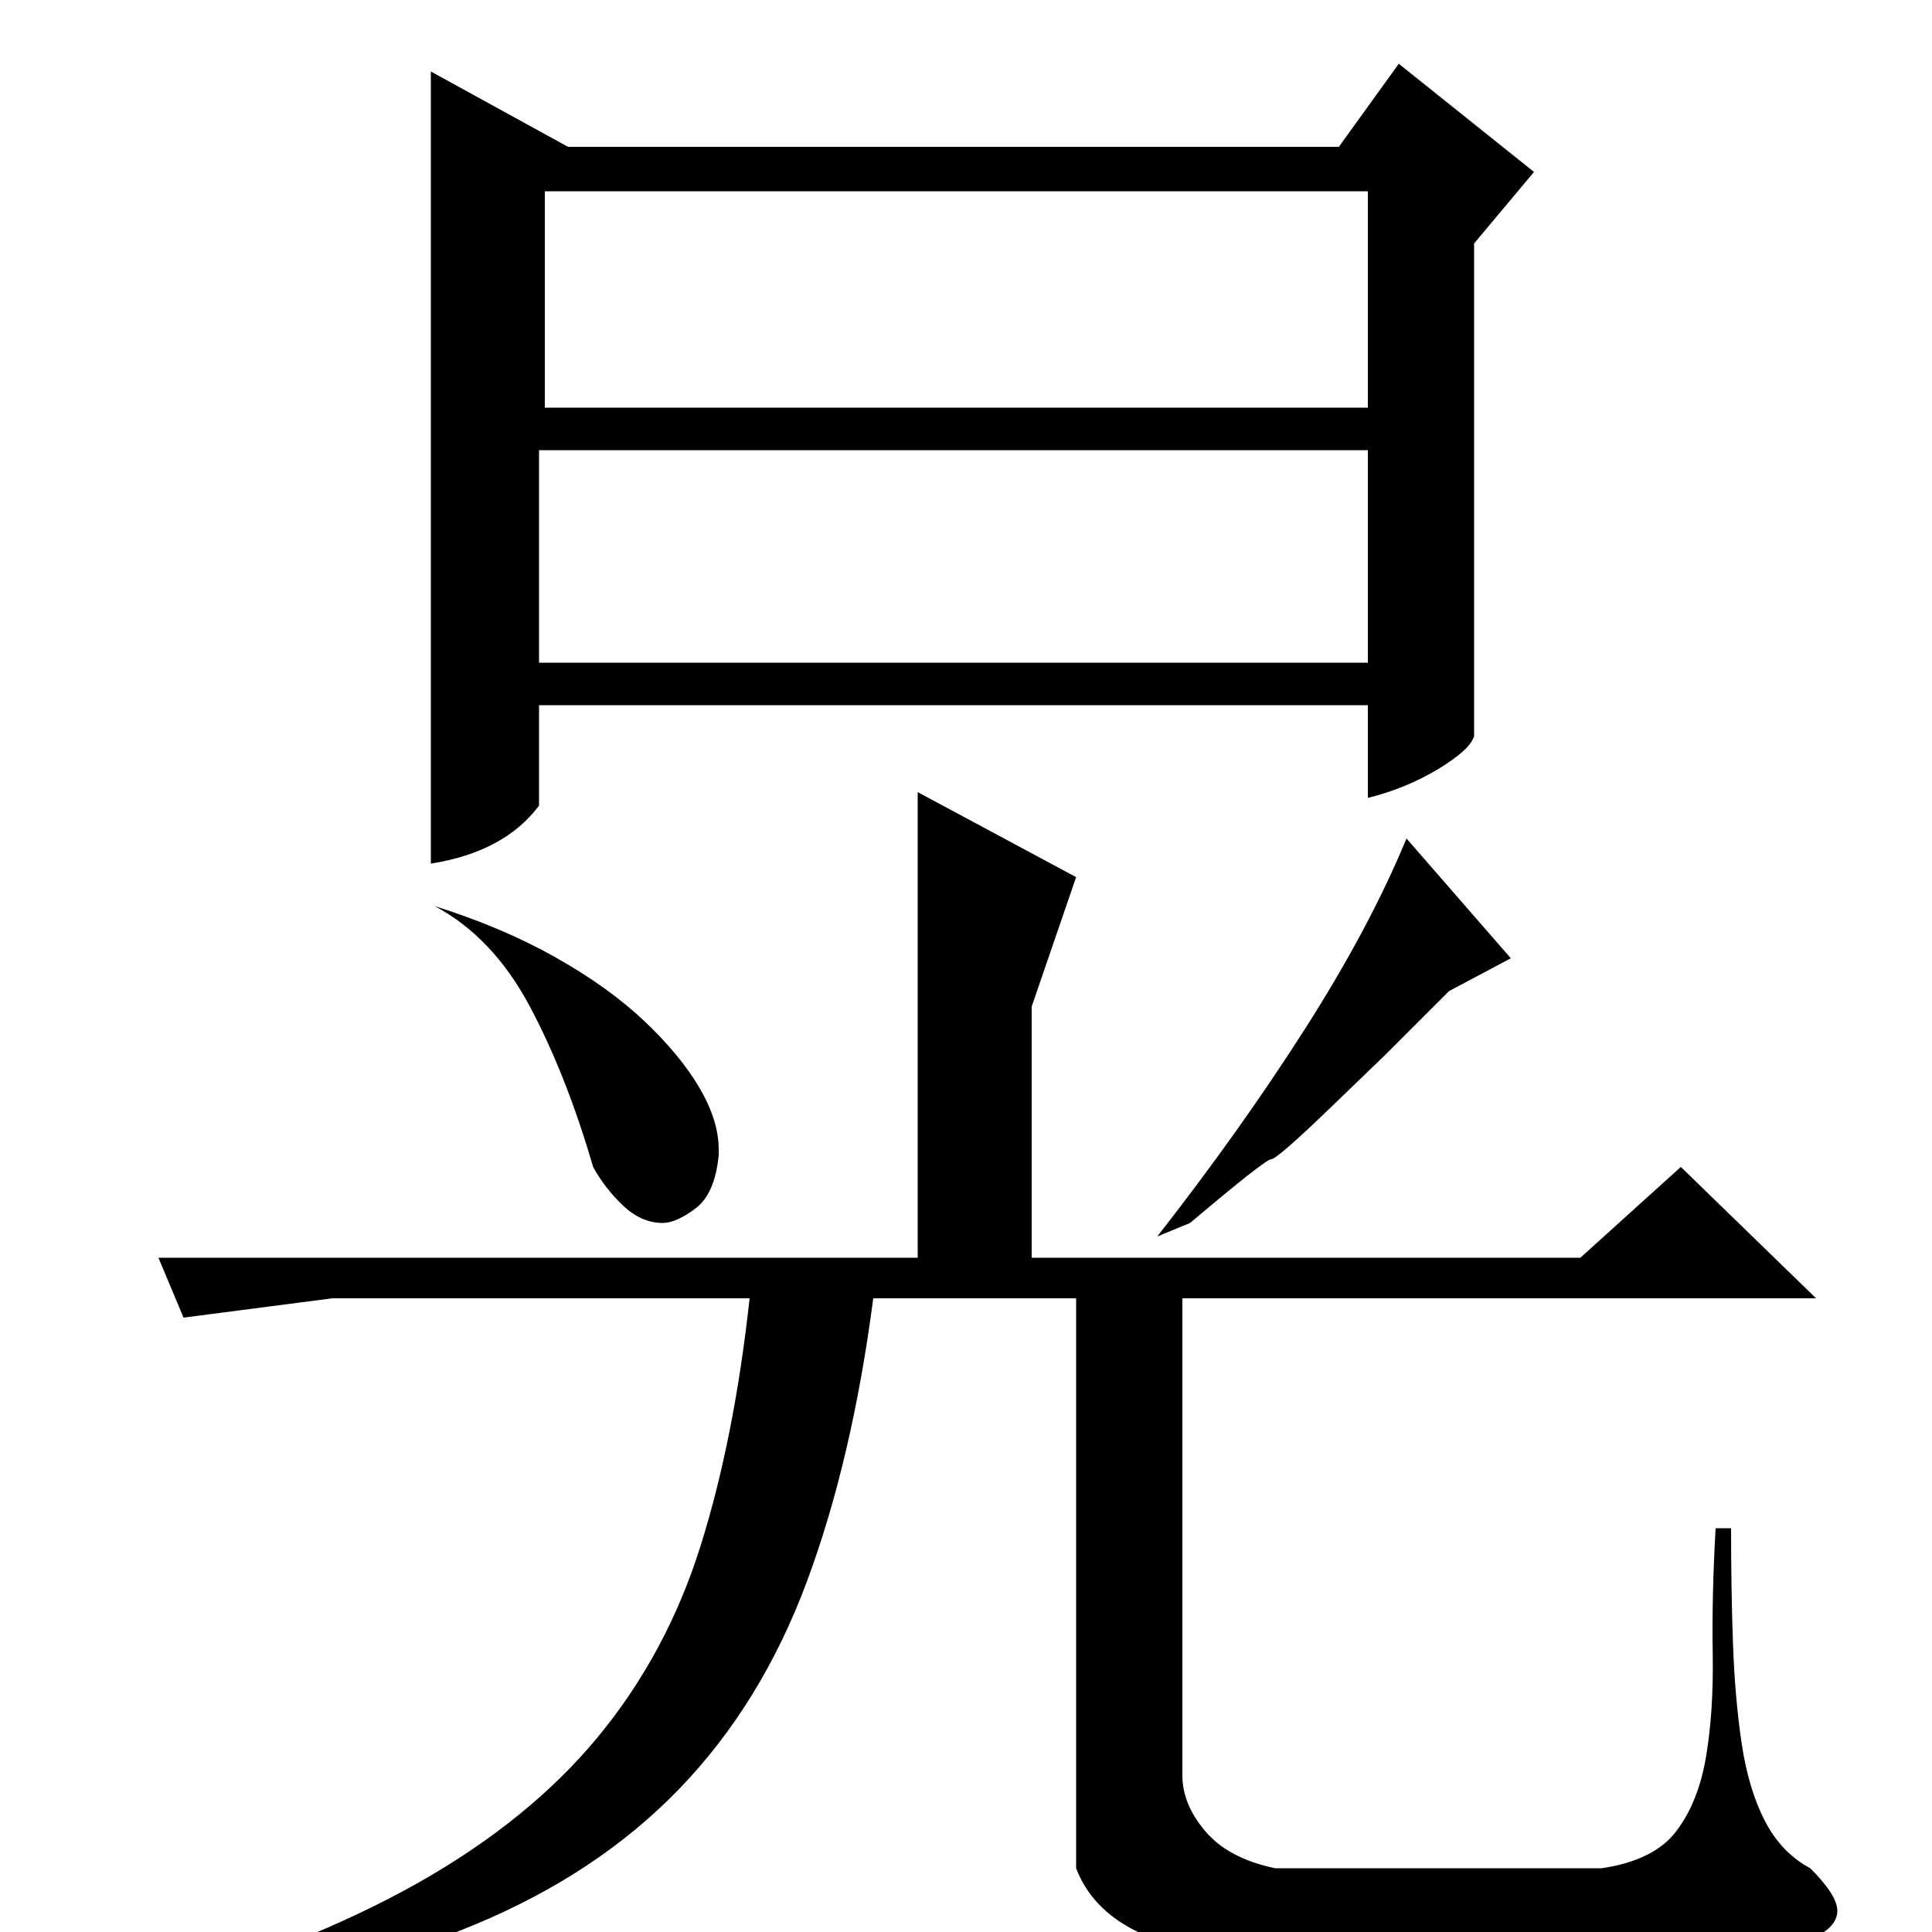 <?xml version="1.0" standalone="no"?>
<!DOCTYPE svg PUBLIC "-//W3C//DTD SVG 1.1//EN" "http://www.w3.org/Graphics/SVG/1.1/DTD/svg11.dtd" >
<svg xmlns="http://www.w3.org/2000/svg" xmlns:xlink="http://www.w3.org/1999/xlink" version="1.1" viewBox="0 -200 1000 1000">
  <g transform="matrix(1 0 0 -1 0 800)">
   <path fill="currentColor"
d="M294 924h399l31 43l70 -56l-31 -37v-255q-2 -7 -18.5 -17t-36.5 -15v48h-429v-52q-18 -24 -56 -30v410zM708 901h-426v-112h426v112zM279 657h429v110h-429v-110zM225 531q35 -11 62.5 -26.5t46 -33t28.5 -34.5t10 -32v-3q-2 -20 -12 -27.5t-17 -7.5q-11 0 -20.5 9
t-15.5 20q-14 48 -33 83.5t-49 51.5zM95 318l-13 31h393v241l82 -44l-23 -67v-130h284l52 47l70 -68h-328v-247q0 -15 12 -29t36 -19h169q27 4 38.5 19t15.5 38.5t3.5 53.5t1.5 65h8q0 -32 1 -60t4.5 -51.5t12 -40t23.5 -24.5q14 -14 14 -22q0 -12 -25.5 -18.5t-85.5 -6.5
h-197q-32 3 -55 14.5t-31 32.5v295h-105q-11 -84 -34.5 -147t-66 -107t-106.5 -70.5t-155 -38.5l-19 2q88 26 145.5 58.5t93 75.5t53 98.5t25.5 128.5h-216zM782 504l-32 -17l-33 -33t-28 -27t-31 -27t-42 -33l-17 -7q43 55 76.5 107.5t52.5 98.5z" />
  </g>

</svg>

